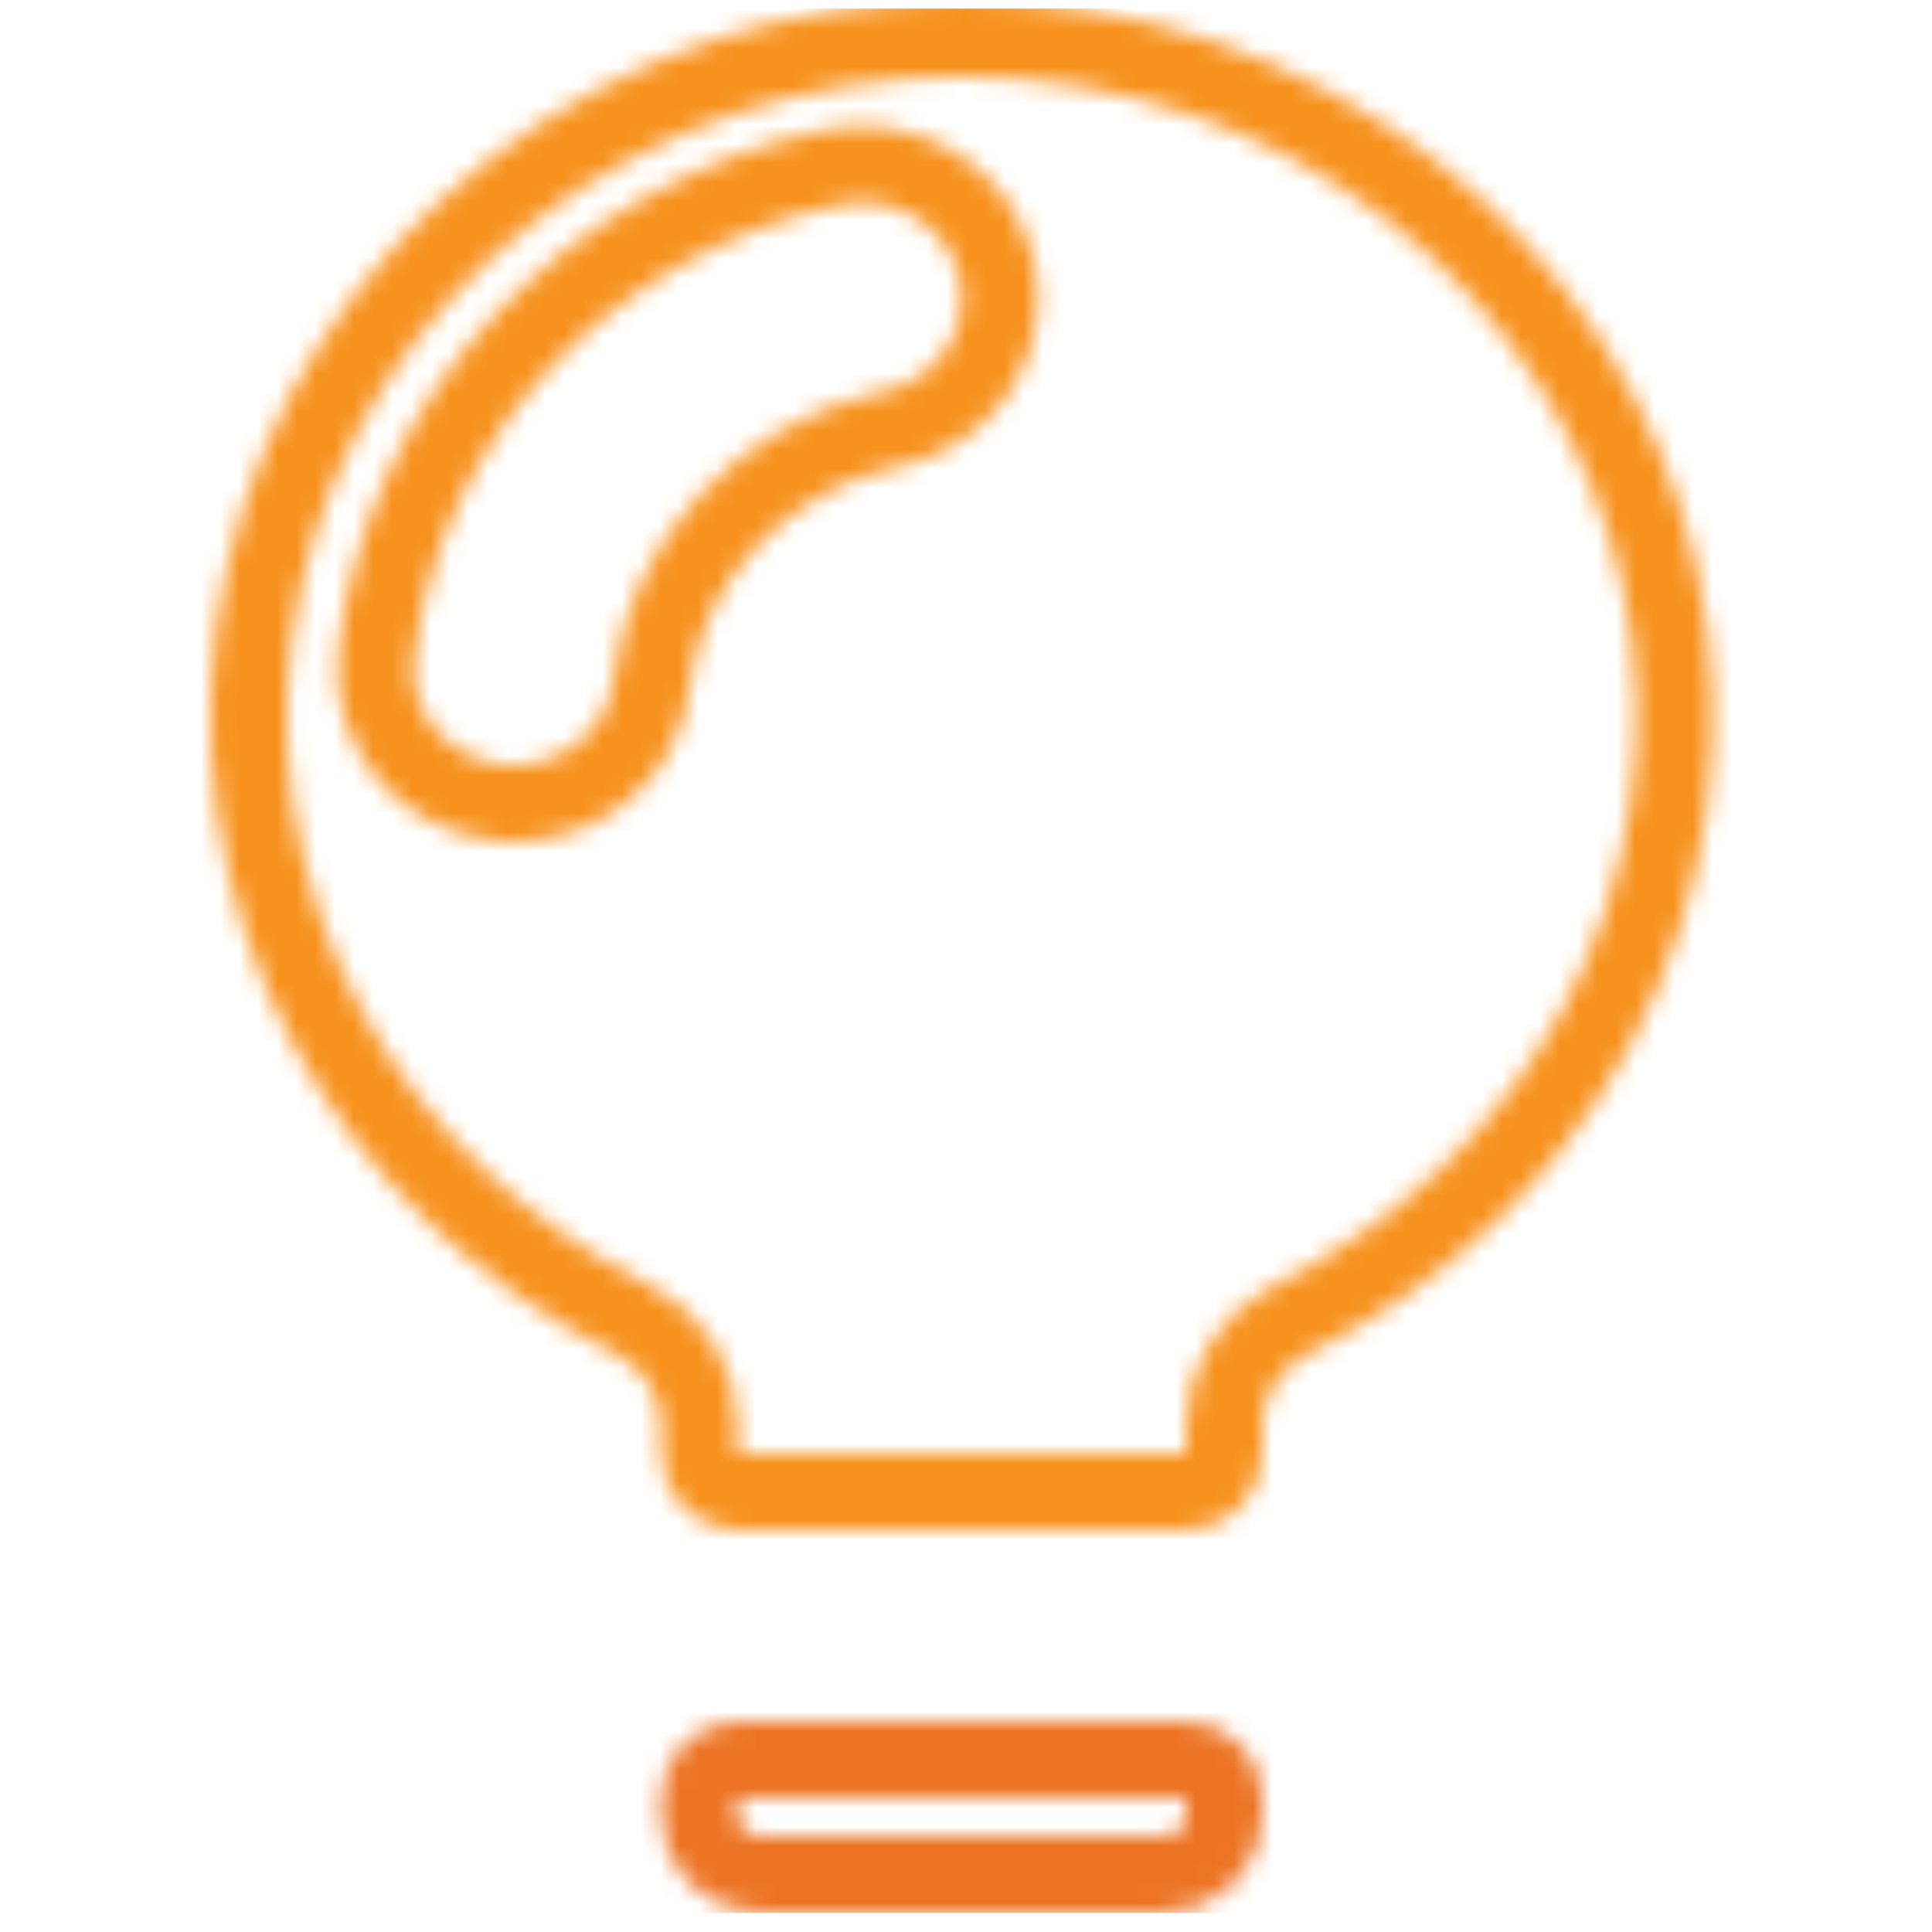 <svg width="101" height="101" viewBox="0 0 101 101" fill="none" xmlns="http://www.w3.org/2000/svg">
<g clip-path="url(#clip0_1_255)">
<mask id="mask0_1_255" style="mask-type:alpha" maskUnits="userSpaceOnUse" x="11" y="-1" width="79" height="101">
<path d="M38.069 27.213C40.261 24.87 43.156 23.207 46.375 22.454C46.464 22.447 46.552 22.433 46.642 22.414C48.484 22.012 50.112 20.924 51.148 19.355C52.19 17.778 52.54 15.856 52.104 14.018C51.668 12.183 50.493 10.617 48.874 9.642C47.257 8.669 45.315 8.354 43.468 8.753L43.466 8.754C37.245 10.105 31.604 13.274 27.334 17.837C23.063 22.401 20.376 28.134 19.663 34.244L19.662 34.254C19.453 36.125 20.031 37.985 21.245 39.426C22.456 40.864 24.194 41.766 26.069 41.964L26.077 41.965C26.339 41.992 26.602 42.005 26.865 42.005L26.87 42.005C28.623 42.002 30.327 41.383 31.655 40.246C32.985 39.108 33.847 37.524 34.049 35.788C34.422 32.613 35.821 29.615 38.069 27.213ZM67.537 68.965C65.479 69.987 64 72.082 64 74.529V76.002C64 77.106 63.105 78.002 62 78.002H38.572C37.467 78.002 36.572 77.106 36.572 76.002V74.529C36.572 72.082 35.093 69.987 33.035 68.965C26.223 65.58 20.667 60.269 17.14 53.752C13.224 46.516 12.042 38.223 13.783 30.263C15.524 22.301 20.088 15.134 26.733 9.98C33.379 4.824 41.696 2 50.286 2C58.876 2 67.193 4.824 73.839 9.98C80.484 15.134 85.048 22.301 86.789 30.263C88.53 38.223 87.347 46.516 83.432 53.752C79.905 60.269 74.349 65.58 67.537 68.965ZM36.572 94.001C36.572 92.896 37.467 92.001 38.572 92.001H62C63.105 92.001 64 92.896 64 94.001V95C64 95.765 63.683 96.518 63.085 97.089C62.484 97.662 61.65 98 60.762 98H39.81C38.922 98 38.088 97.662 37.487 97.089C36.889 96.518 36.572 95.765 36.572 95V94.001Z" stroke="black" stroke-width="4"/>
</mask>
<g mask="url(#mask0_1_255)">
<rect x="1" y="-0" width="100" height="100" fill="#ED7424"/>
<rect x="1" y="-0" width="100" height="84" fill="#F7921E"/>
</g>
</g>
<defs>
<clipPath id="clip0_1_255">
<rect width="100" height="100" fill="white" transform="translate(0.667 0.45)"/>
</clipPath>
</defs>
</svg>
